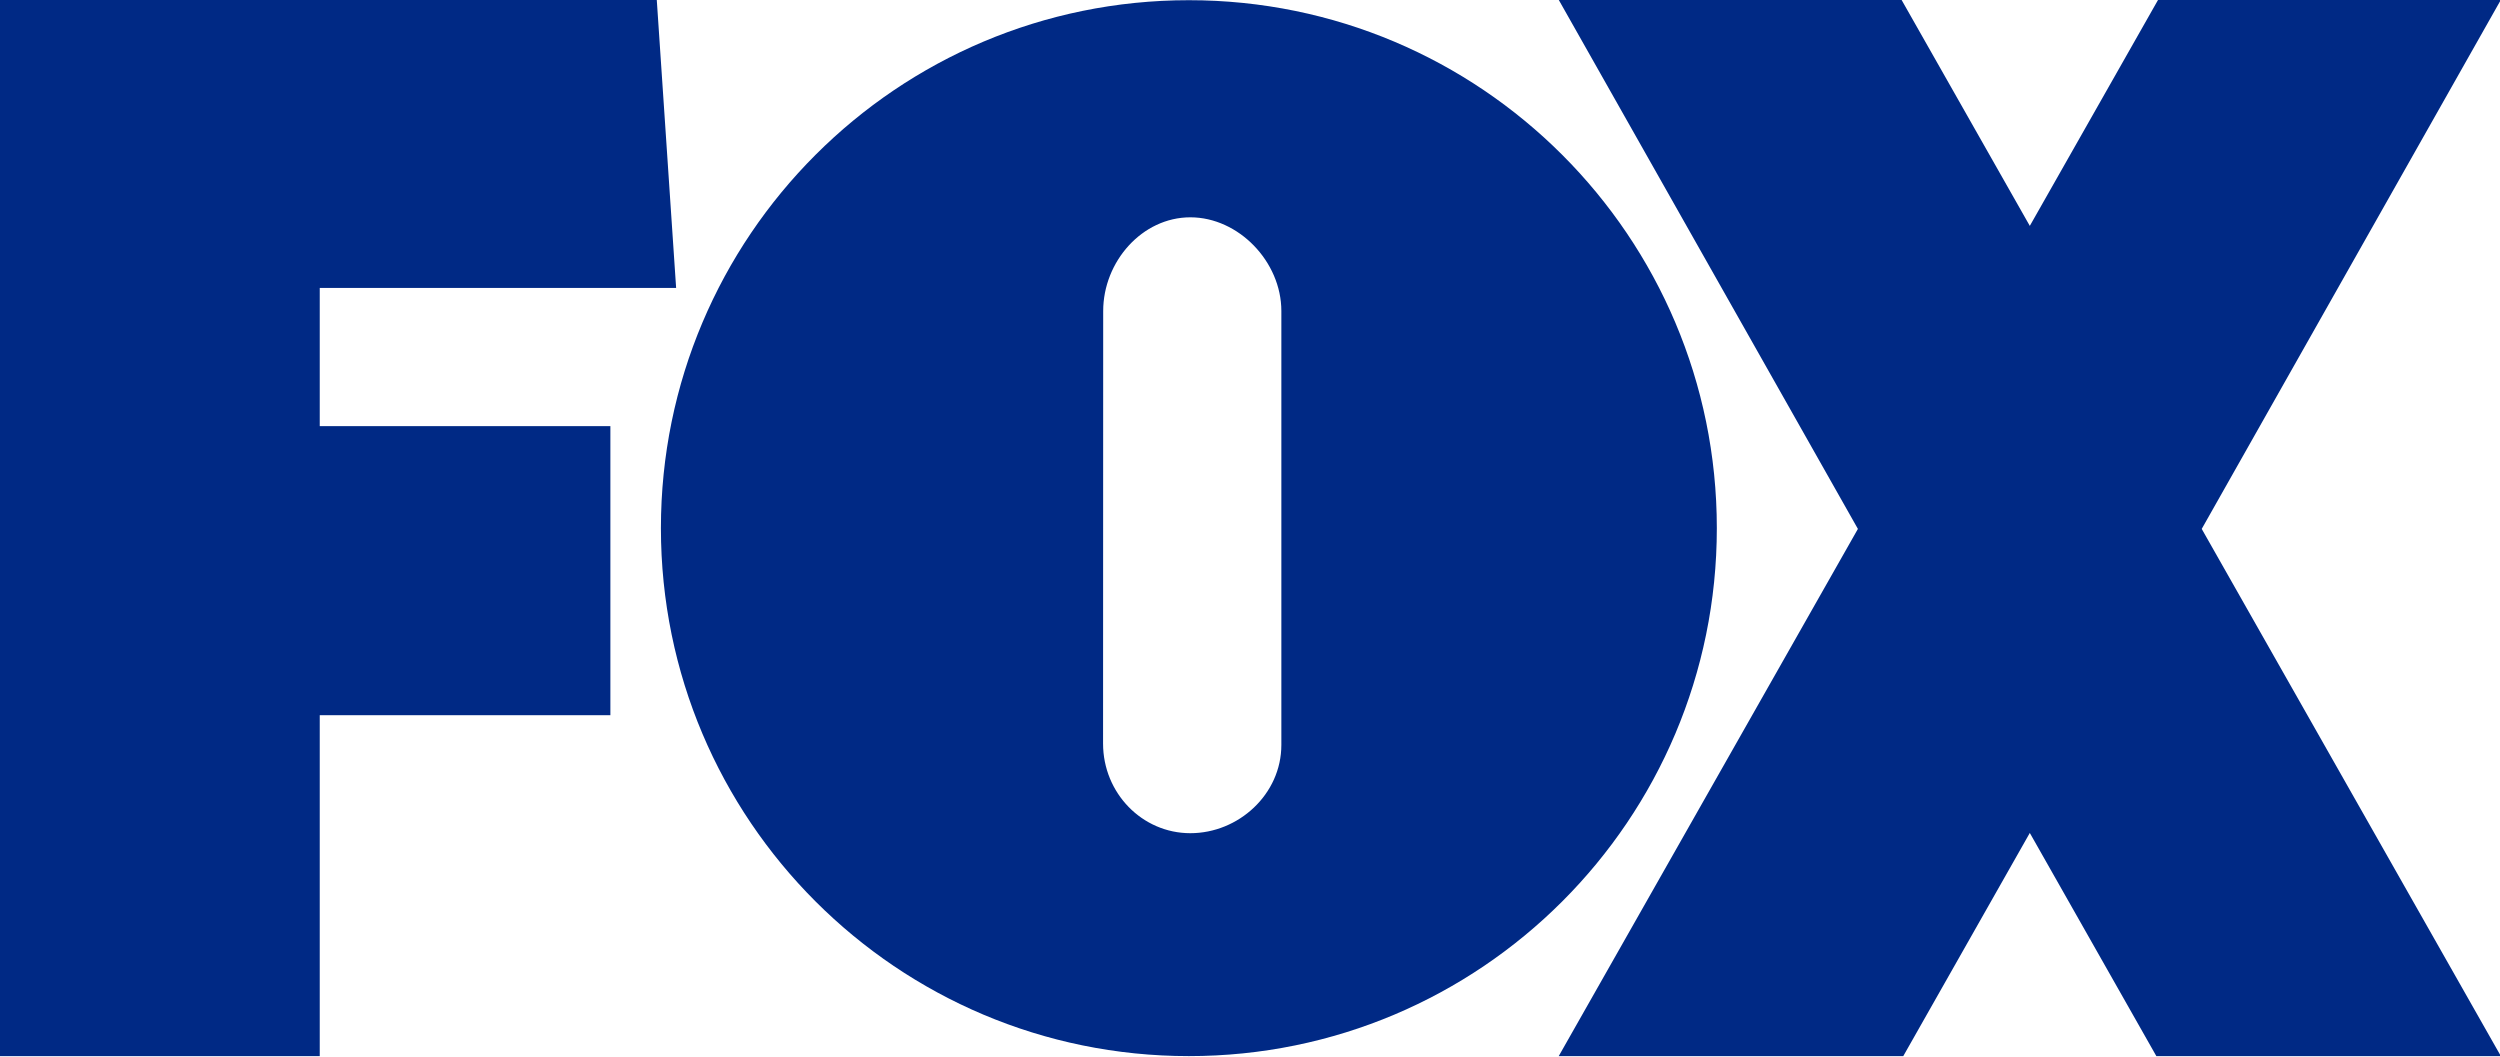 <?xml version="1.0" encoding="UTF-8" standalone="no"?>
<svg
   viewBox="0 0 70 29.6"
   height="29.6"
   width="70"
   xml:space="preserve"
   id="svg2"
   version="1.1"
   sodipodi:docname="fox_logo.svg"
   inkscape:version="1.1.2 (1:1.1+202202050950+0a00cf5339)"
   xmlns:inkscape="http://www.inkscape.org/namespaces/inkscape"
   xmlns:sodipodi="http://sodipodi.sourceforge.net/DTD/sodipodi-0.dtd"
   xmlns="http://www.w3.org/2000/svg"
   xmlns:svg="http://www.w3.org/2000/svg"
   xmlns:rdf="http://www.w3.org/1999/02/22-rdf-syntax-ns#"
   xmlns:cc="http://creativecommons.org/ns#"
   xmlns:dc="http://purl.org/dc/elements/1.1/"><sodipodi:namedview
     id="namedview12"
     pagecolor="#ffffff"
     bordercolor="#666666"
     borderopacity="1.0"
     inkscape:pageshadow="2"
     inkscape:pageopacity="0.0"
     inkscape:pagecheckerboard="0"
     showgrid="false"
     height="29.5px"
     inkscape:zoom="16.725"
     inkscape:cx="27.593423"
     inkscape:cy="17.638266"
     inkscape:window-width="1920"
     inkscape:window-height="1001"
     inkscape:window-x="2560"
     inkscape:window-y="0"
     inkscape:window-maximized="1"
     inkscape:current-layer="svg2" /><defs
     id="defs6"><clipPath
       id="clipPath18"
       clipPathUnits="userSpaceOnUse"><path
         id="path16"
         d="M 0,25 H 60 V 0 H 0 Z" /></clipPath></defs><g
     transform="matrix(1.183,0,0,-1.183,0,29.571)"
     id="g10"
     style="fill:#002985;fill-opacity:1"><g
       id="g12"
       style="fill:#002985;fill-opacity:1"><g
         clip-path="url(#clipPath18)"
         id="g14"
         style="fill:#002985;fill-opacity:1"><g
           transform="translate(28.174,19.853)"
           id="g20"
           style="fill:#002985;fill-opacity:1"><path
             id="path22"
             style="fill:#002985;fill-opacity:1;fill-rule:evenodd;stroke:none"
             d="m 0,0 c -1.141,0 -2.063,-1.048 -2.063,-2.219 l -0.003,-10.237 c 0,-1.171 0.925,-2.121 2.065,-2.121 1.141,0 2.155,0.92 2.155,2.091 V -2.219 C 2.154,-1.048 1.14,0 0,0 m -0.035,5.139 c 6.902,0 12.496,-5.594 12.496,-12.496 0,-6.901 -5.594,-12.496 -12.496,-12.496 -6.901,0 -12.496,5.595 -12.496,12.496 0,6.902 5.595,12.496 12.496,12.496 m 16.868,0.008 3.036,-5.35 3.036,5.35 h 8.113 l -7.08,-12.522 7.08,-12.478 h -8.154 l -2.995,5.282 -2.995,-5.282 H 8.719 L 15.8,-7.375 8.719,5.147 Z m -29.462,0 0.458,-6.819 h -8.435 v -3.271 h 6.879 v -6.841 h -6.879 v -8.069 h -7.568 v 25 z" /></g></g></g></g></svg>
